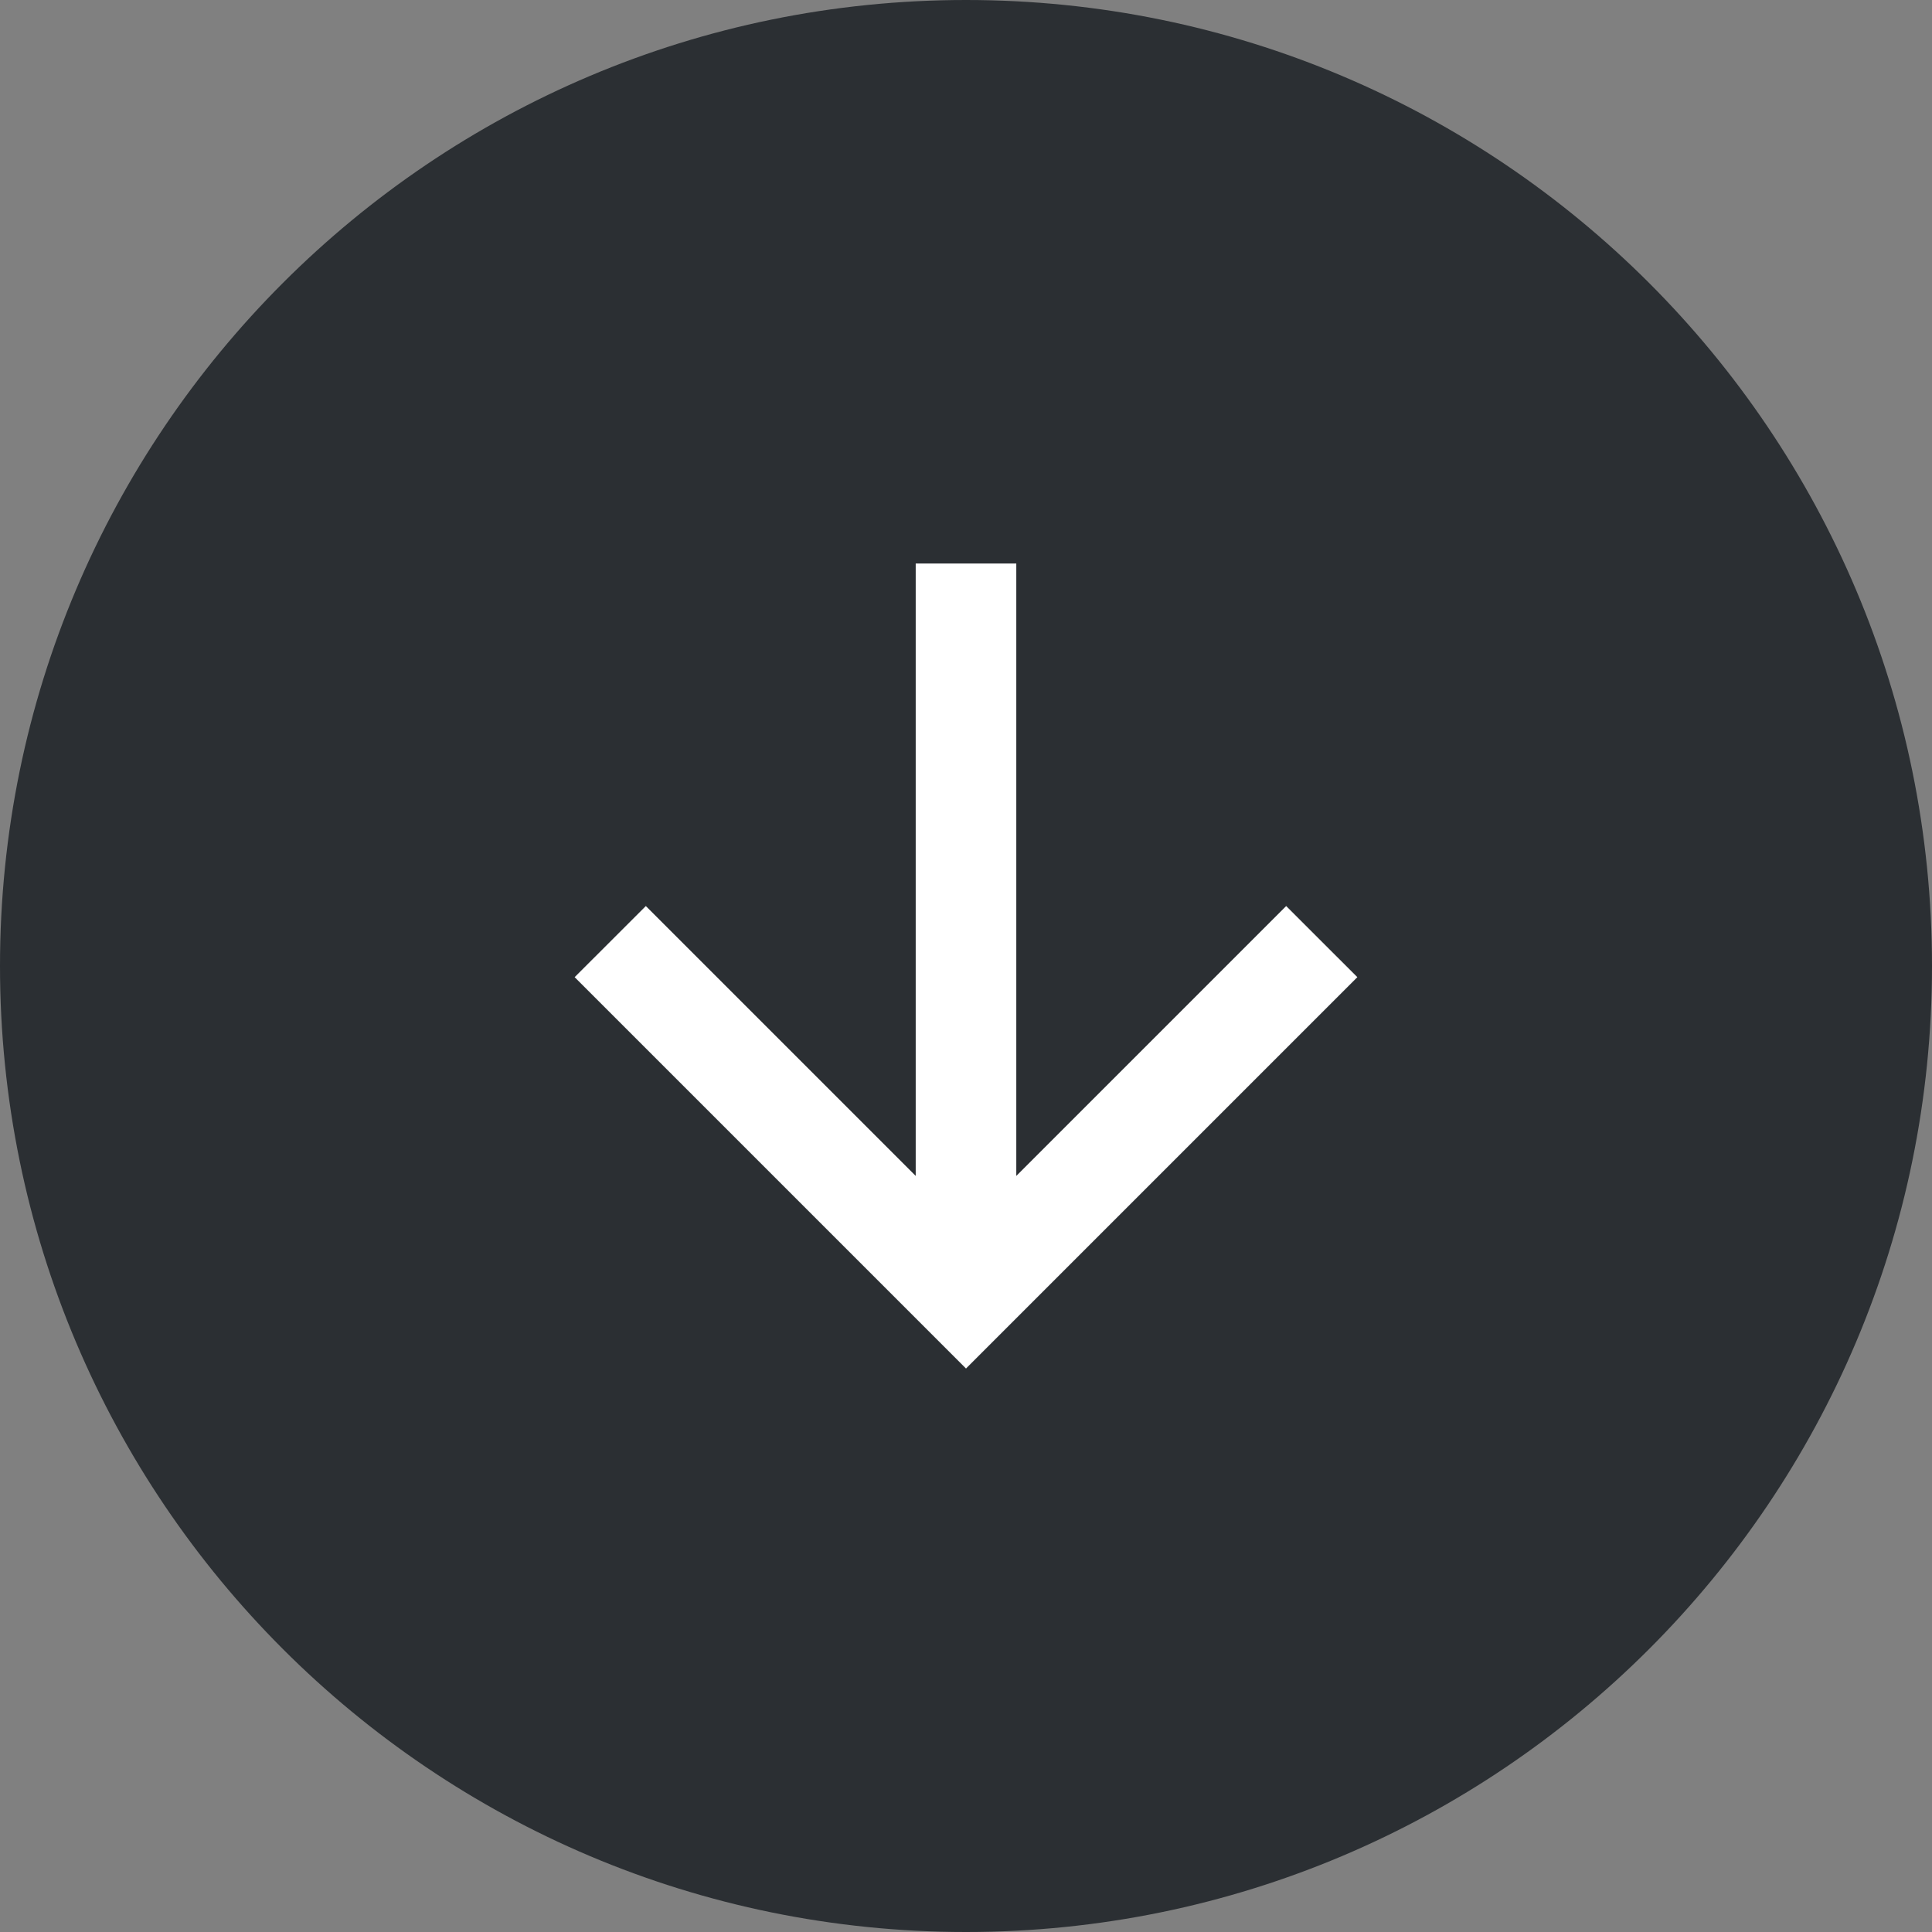 <svg width="32" height="32" viewBox="0 0 32 32" fill="none" xmlns="http://www.w3.org/2000/svg">
<rect x="0" y="0" width="32" height="32" fill="#808080" stroke="none"/>
<path d="M0 16C0 7.163 7.163 0 16 0C24.837 0 32 7.163 32 16C32 24.837 24.837 32 16 32C7.163 32 0 24.837 0 16Z" fill="#2B2F33"/>
<g clip-path="url(#clip0_230_1281)">
<path d="M16.833 19.477L21.303 15.007L22.482 16.185L16 22.667L9.518 16.185L10.697 15.007L15.167 19.477V9.334H16.833V19.477Z" fill="white"/>
</g>
<defs>
<clipPath id="clip0_230_1281">
<rect width="20" height="20" fill="white" transform="translate(6 6)"/>
</clipPath>
</defs>
</svg>
